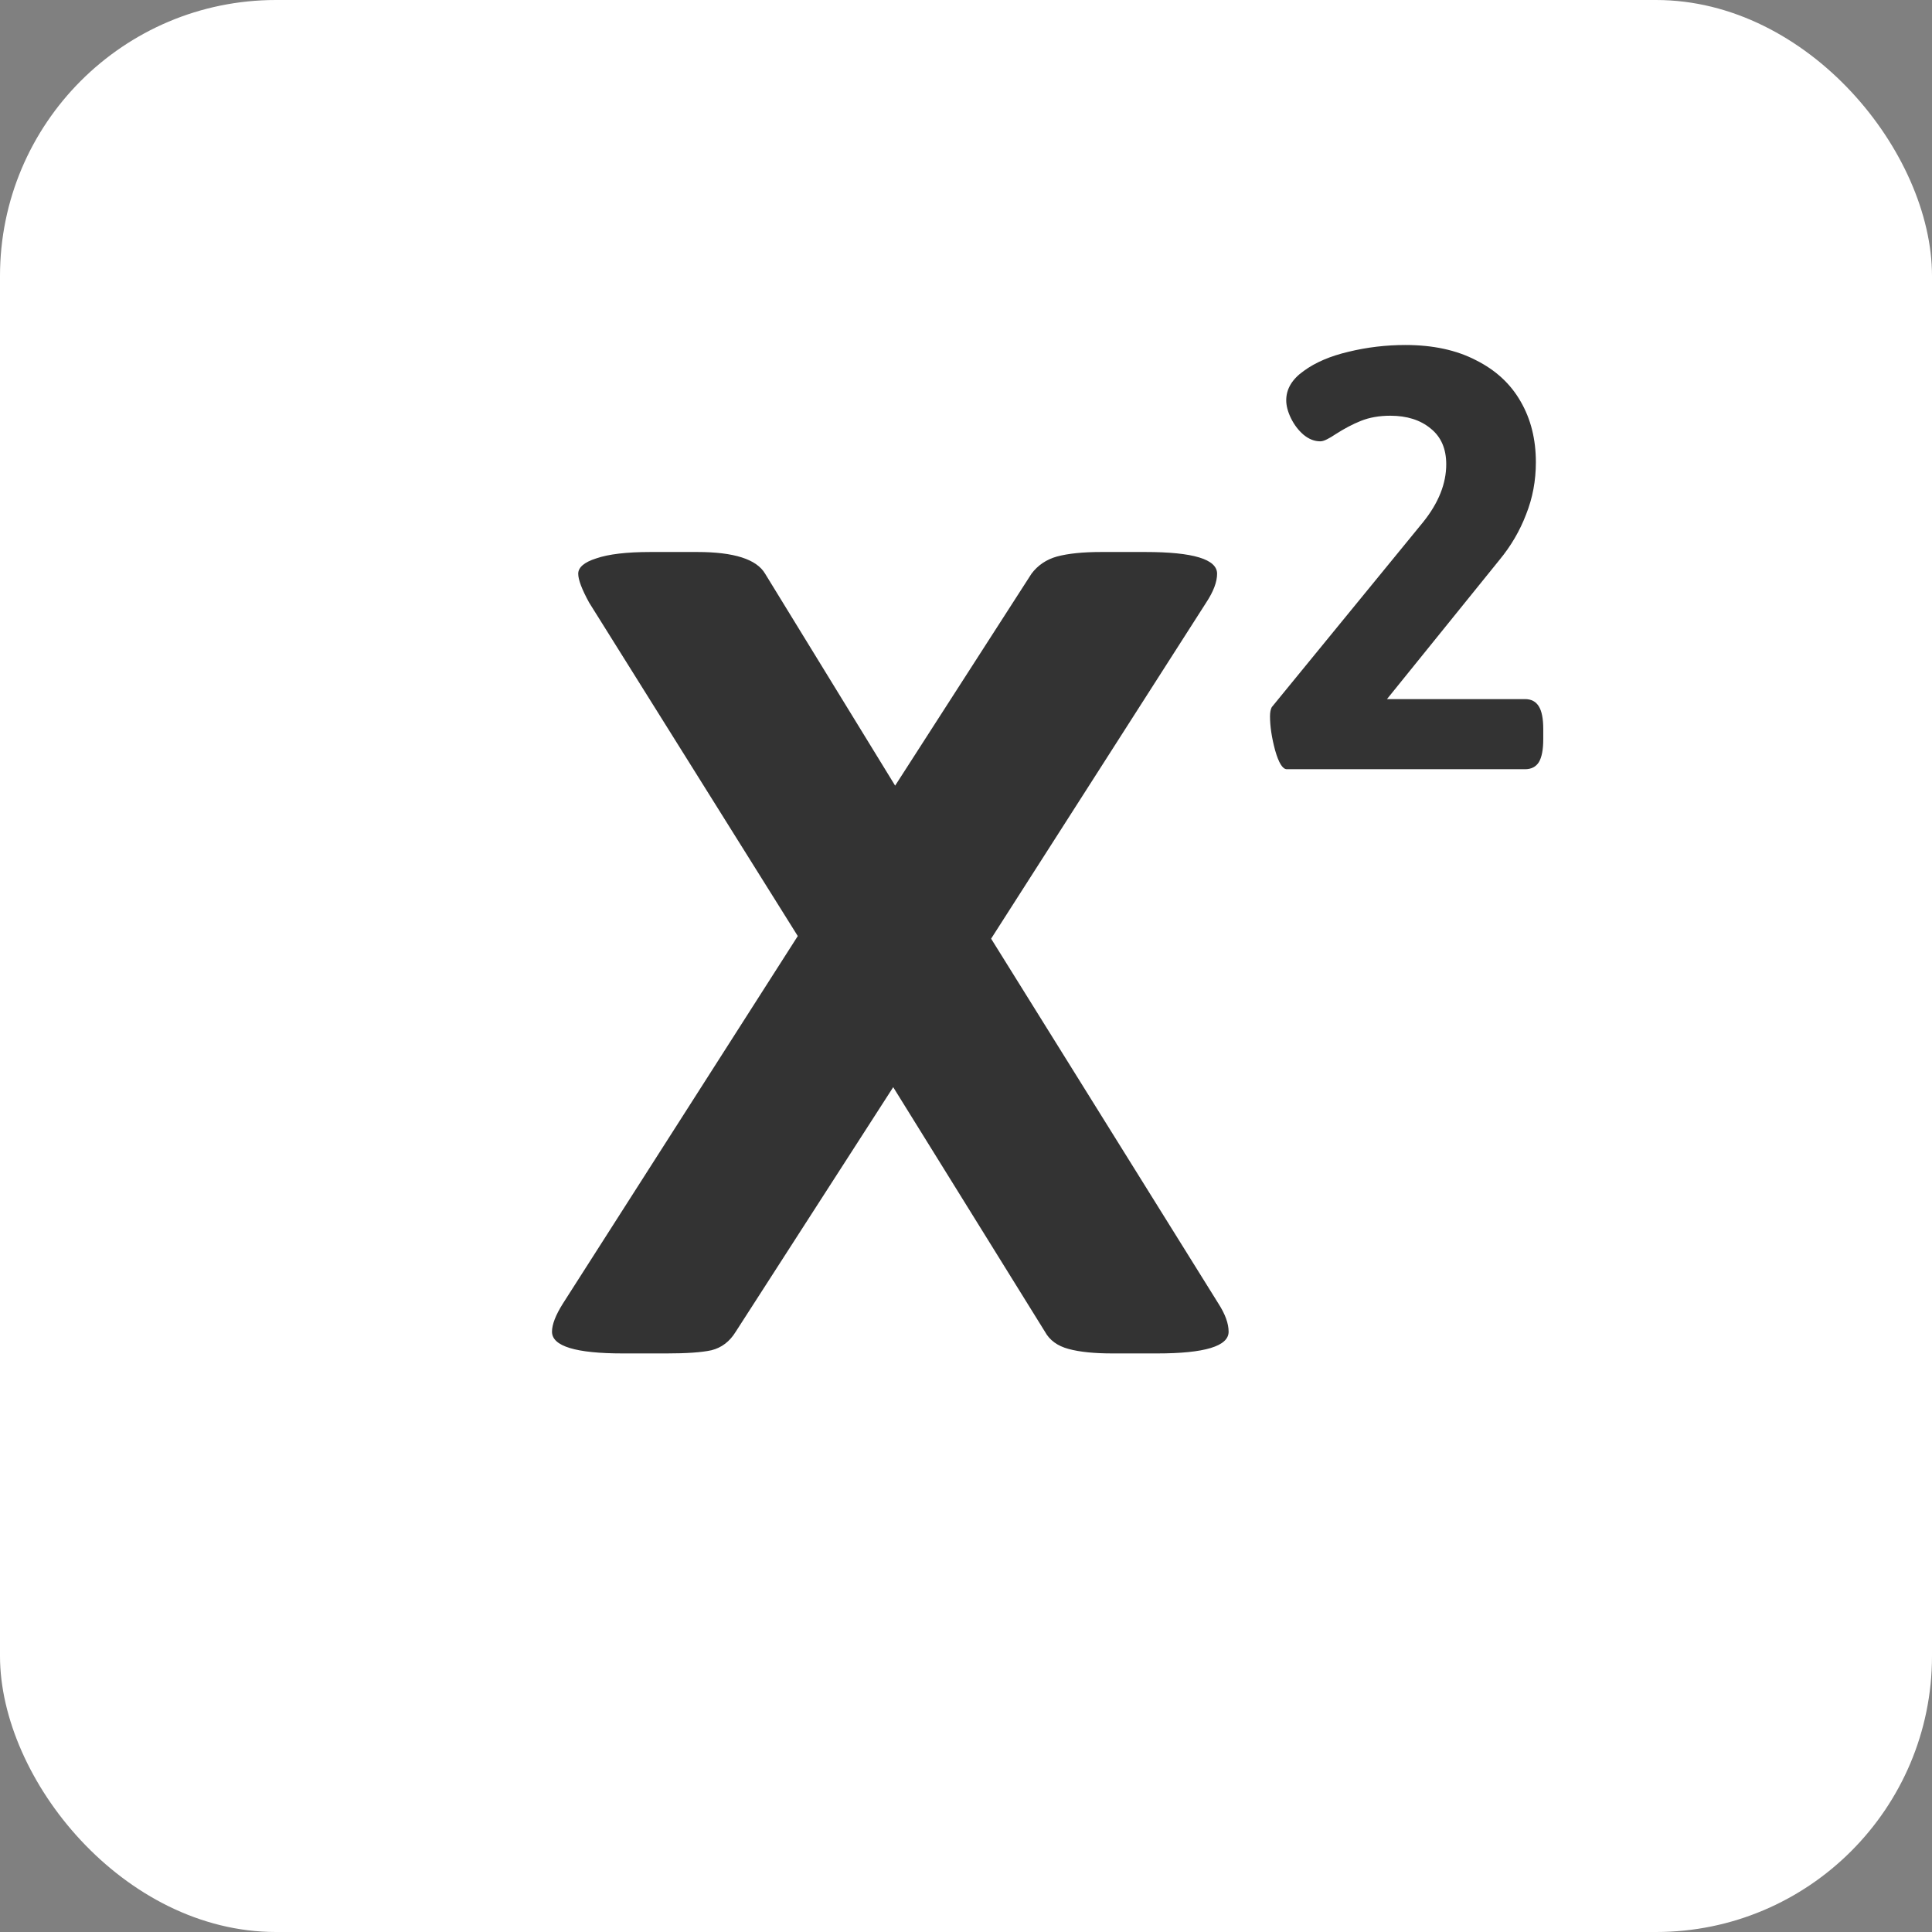 <svg width="28" height="28" viewBox="0 0 28 28" fill="none" xmlns="http://www.w3.org/2000/svg">
<rect x="0" y="0" width="28" height="28" fill="#808080" stroke="none"/>
<rect width="28" height="28" rx="4" fill="white"/>
<path d="M9.03 19.615C8.343 19.615 8 19.51 8 19.3C8 19.195 8.053 19.059 8.158 18.892L11.562 13.566L8.538 8.733C8.433 8.541 8.38 8.402 8.38 8.315C8.38 8.223 8.467 8.148 8.64 8.093C8.819 8.031 9.082 8 9.429 8H10.106C10.638 8 10.966 8.105 11.089 8.315L12.973 11.386L14.949 8.315C15.041 8.192 15.165 8.108 15.32 8.065C15.481 8.022 15.694 8 15.96 8H16.6C17.293 8 17.639 8.105 17.639 8.315C17.639 8.433 17.587 8.572 17.481 8.733L14.364 13.604L17.658 18.892C17.757 19.046 17.806 19.182 17.806 19.3C17.806 19.51 17.46 19.615 16.767 19.615H16.127C15.861 19.615 15.648 19.594 15.487 19.55C15.326 19.507 15.212 19.424 15.144 19.3L12.945 15.756L10.663 19.3C10.576 19.442 10.459 19.532 10.31 19.569C10.168 19.6 9.951 19.615 9.661 19.615H9.03Z" fill="#333333"/>
<path d="M18.65 11.148C18.588 11.148 18.532 11.056 18.48 10.874C18.431 10.692 18.406 10.527 18.406 10.381C18.406 10.325 18.414 10.282 18.431 10.249L20.628 7.563C20.849 7.287 20.96 7.008 20.96 6.729C20.96 6.504 20.885 6.331 20.735 6.211C20.586 6.087 20.39 6.025 20.149 6.025C19.99 6.025 19.848 6.05 19.725 6.099C19.604 6.147 19.48 6.213 19.354 6.294C19.311 6.323 19.27 6.348 19.231 6.367C19.192 6.387 19.16 6.396 19.134 6.396C19.049 6.396 18.968 6.364 18.89 6.299C18.815 6.234 18.755 6.154 18.709 6.06C18.663 5.965 18.641 5.879 18.641 5.801C18.641 5.638 18.725 5.496 18.895 5.376C19.064 5.252 19.28 5.16 19.544 5.098C19.811 5.033 20.086 5 20.369 5C20.766 5 21.106 5.073 21.39 5.22C21.676 5.363 21.893 5.563 22.039 5.82C22.186 6.074 22.259 6.367 22.259 6.699C22.259 6.966 22.212 7.218 22.117 7.456C22.026 7.694 21.898 7.913 21.731 8.115L20.101 10.132H22.102C22.194 10.132 22.26 10.168 22.303 10.239C22.345 10.308 22.366 10.417 22.366 10.566V10.713C22.366 10.863 22.345 10.973 22.303 11.045C22.26 11.113 22.194 11.148 22.102 11.148H18.65Z" fill="#333333"/>
</svg>
